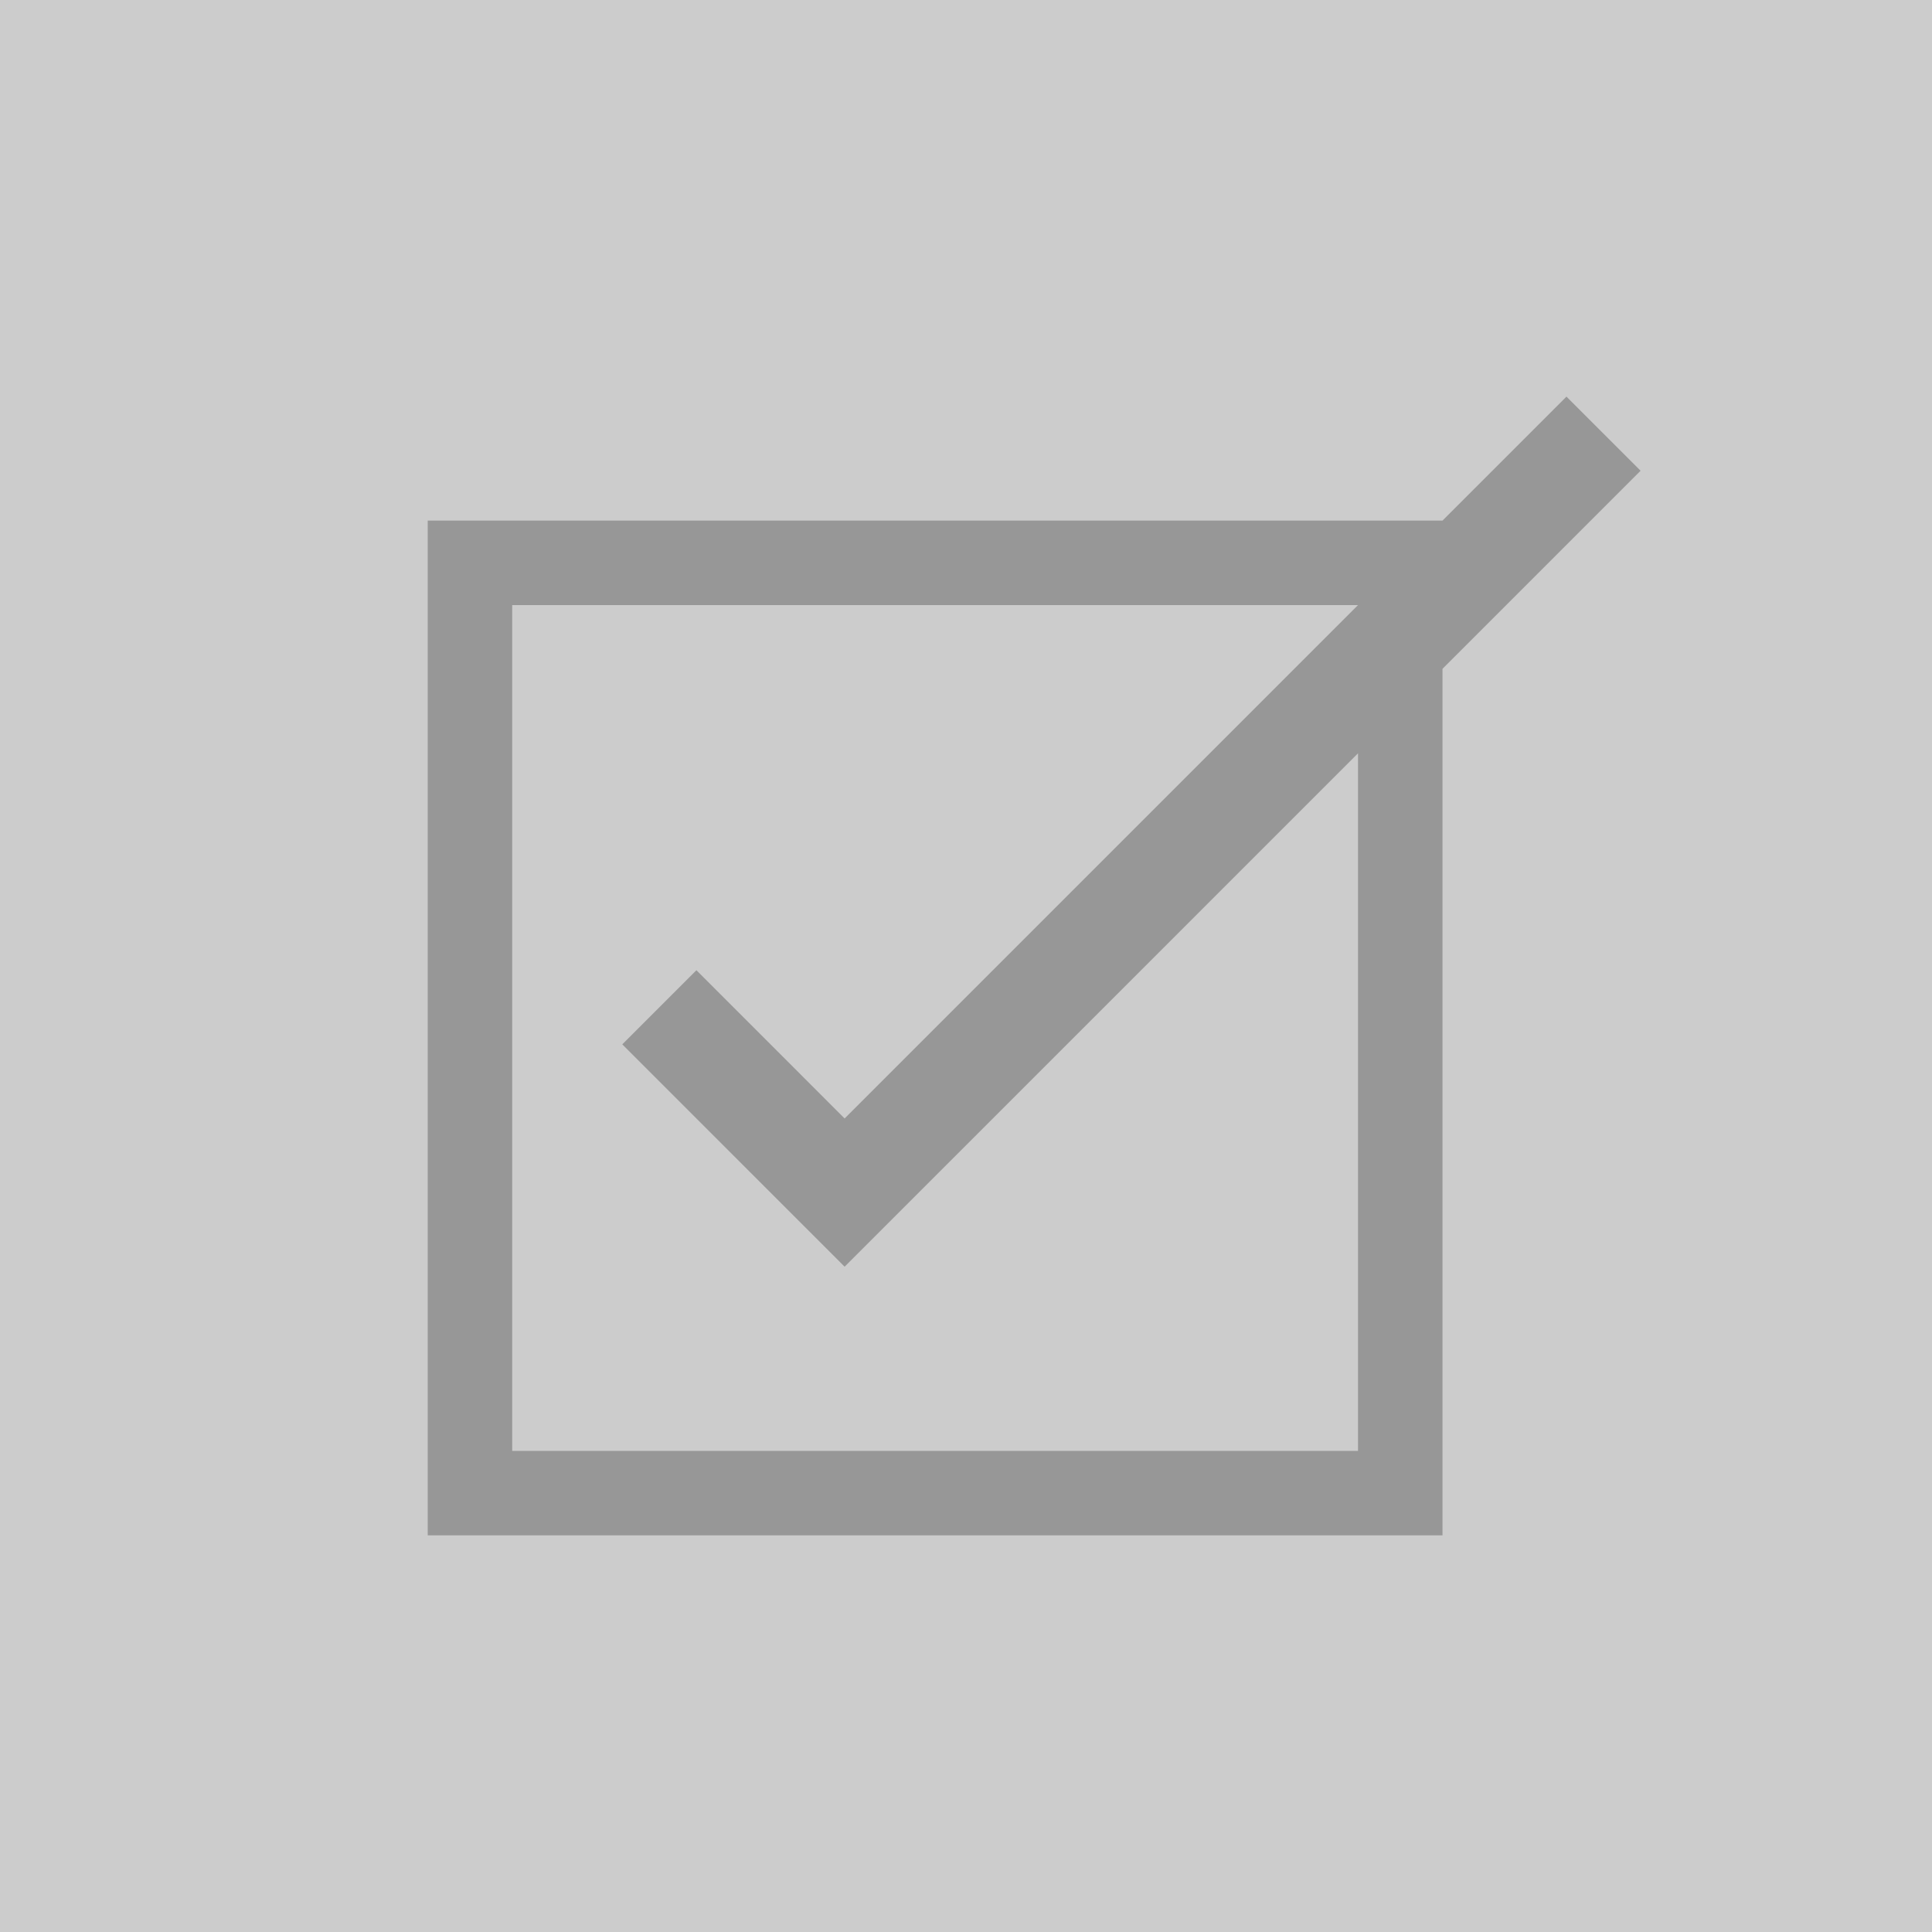 <svg xmlns="http://www.w3.org/2000/svg" viewBox="0 0 85 85"><defs><style>.fa534c1a-92f9-484e-91aa-5aa022e2a712{fill:#ccc;}.b8434c84-0f75-4cba-9a0e-fed35f3378bf{fill:#979797;}</style></defs><title>S</title><g id="ab3cf061-4071-4a4e-b18e-fa8fc118ac79" data-name="Grafica"><rect class="fa534c1a-92f9-484e-91aa-5aa022e2a712" width="85" height="85"/><path class="b8434c84-0f75-4cba-9a0e-fed35f3378bf" d="M72.179,20.71,68.918,17.45l-5.455,5.455H18.818V67.55H63.464V29.426ZM59.747,63.834H22.535V26.621H59.747L37.16,49.208,33.9,45.947l-3.261-3.261-3.261,3.261,3.261,3.261L33.9,52.469,37.16,55.73l3.261-3.261,0,0L59.747,33.142Z"/></g></svg>
